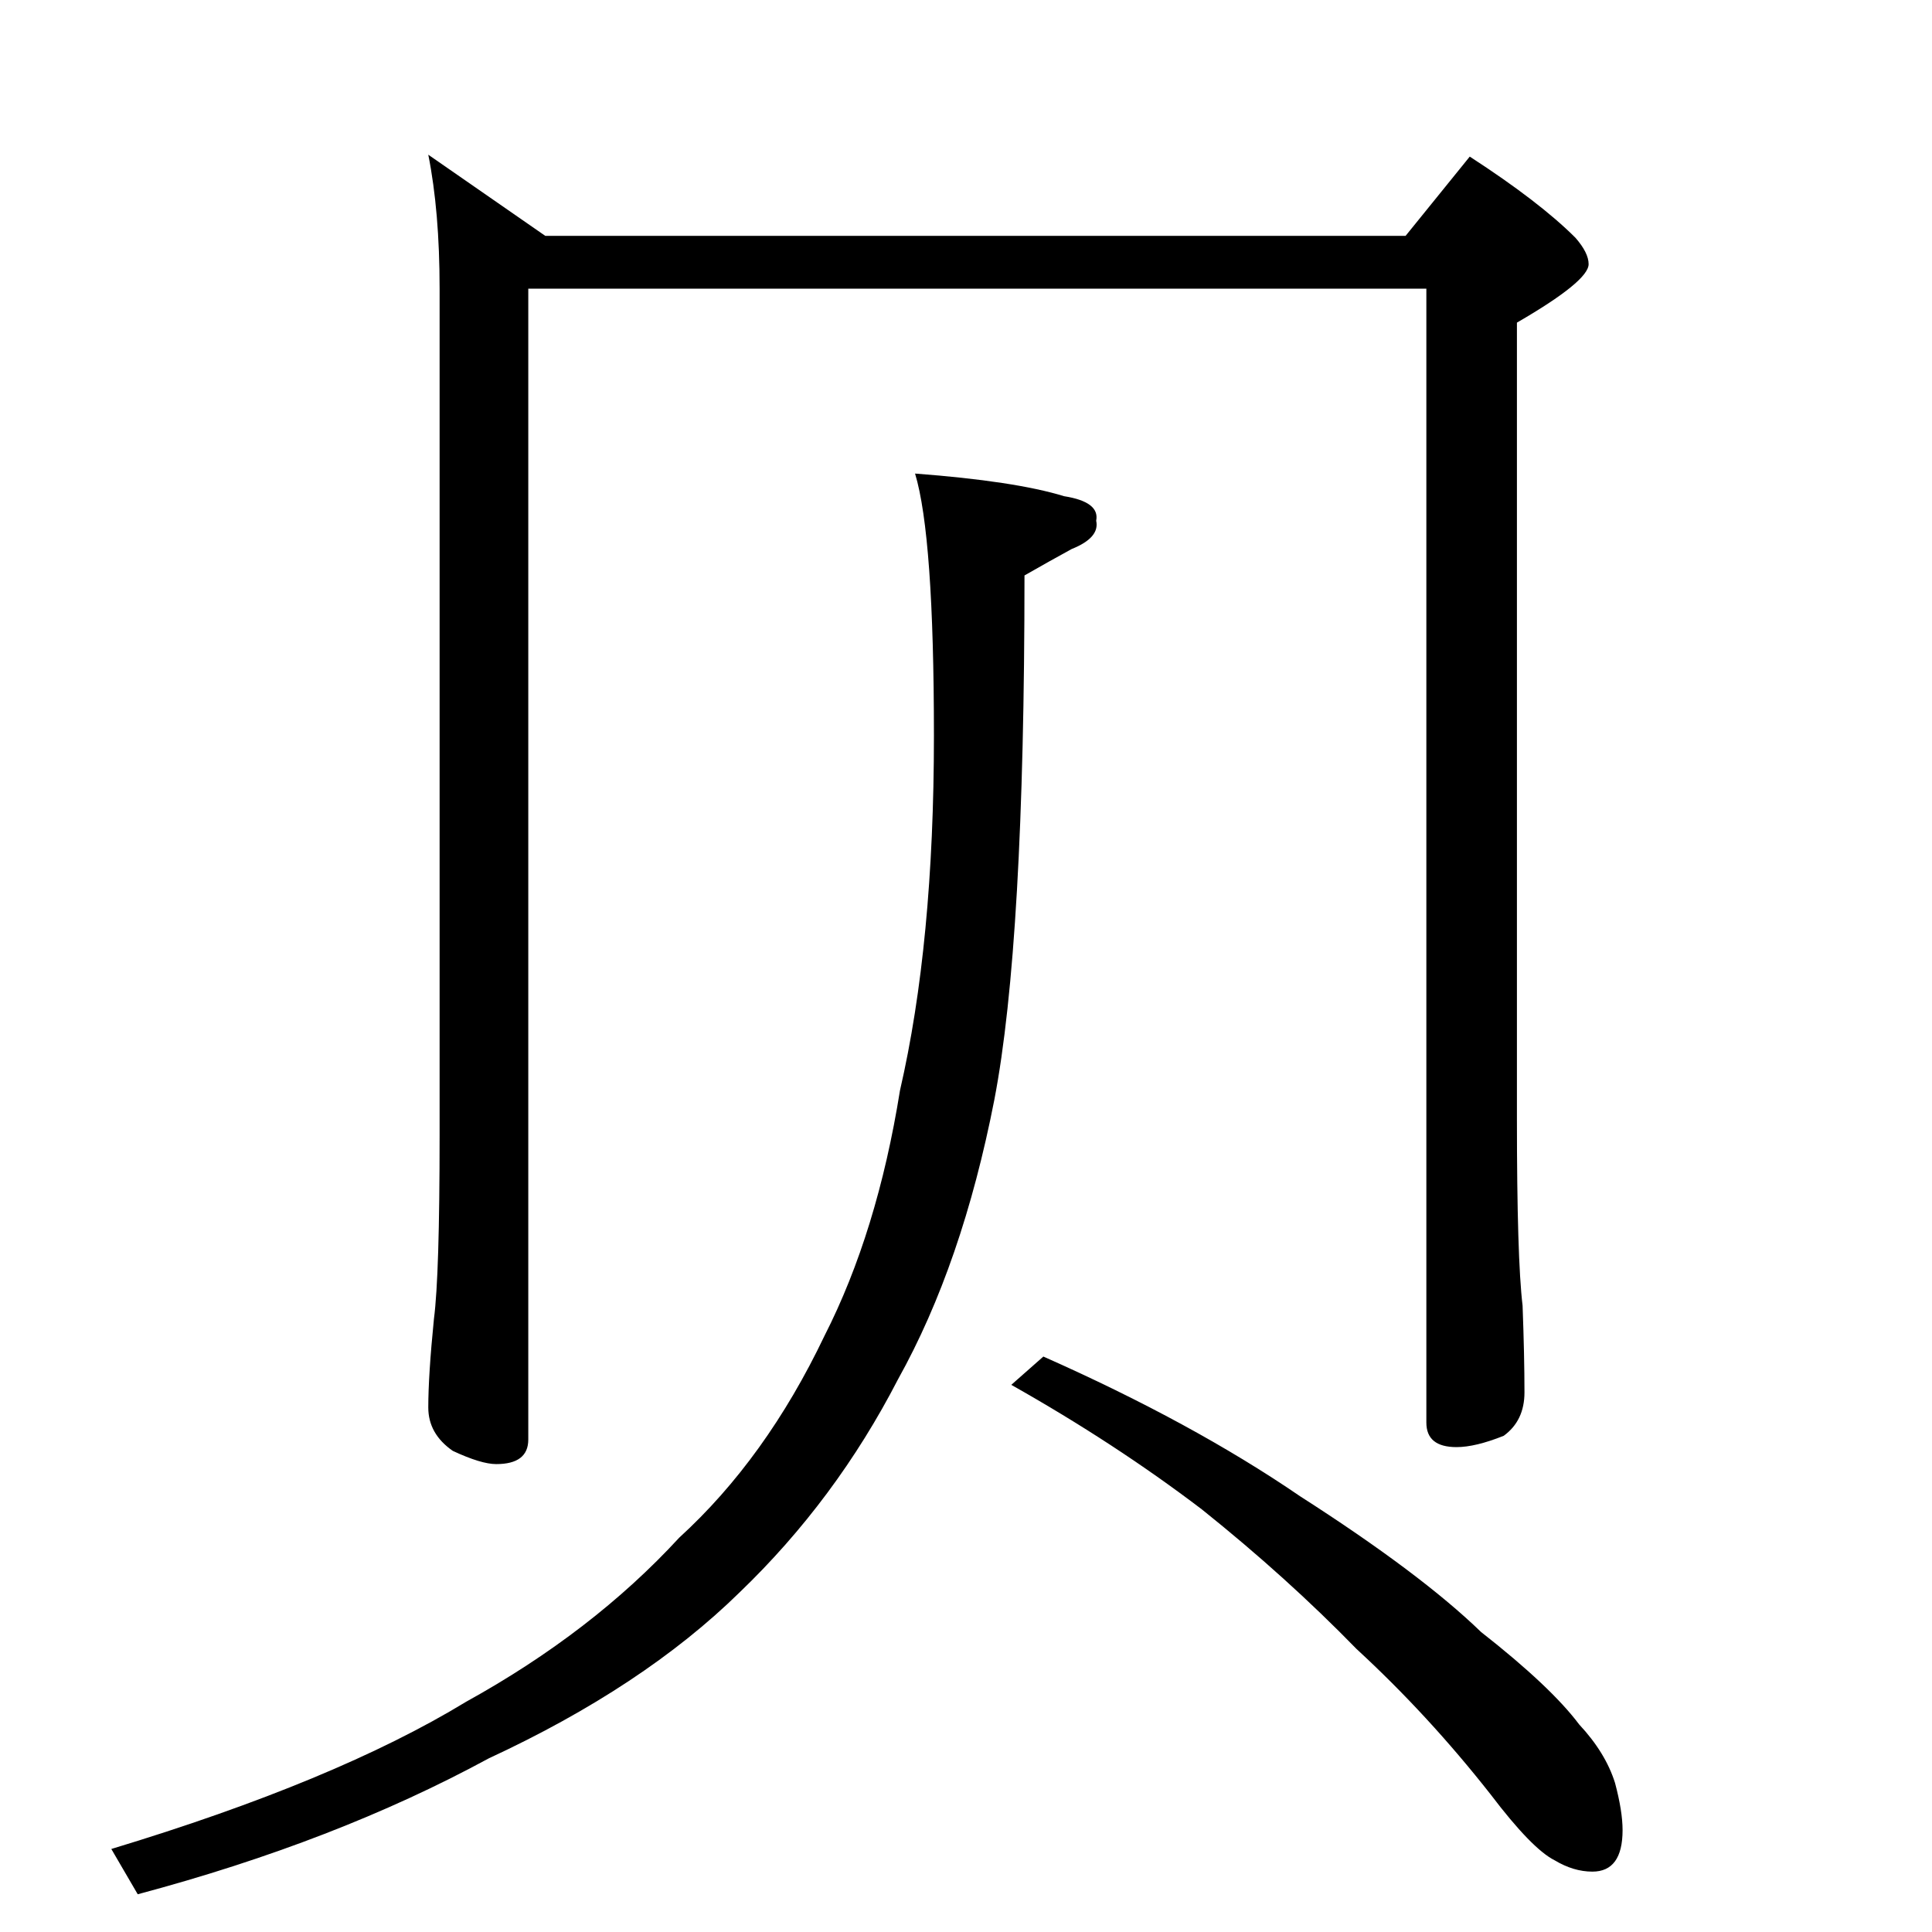 <?xml version="1.0" standalone="no"?>
<!DOCTYPE svg PUBLIC "-//W3C//DTD SVG 1.1//EN" "http://www.w3.org/Graphics/SVG/1.1/DTD/svg11.dtd" >
<svg xmlns="http://www.w3.org/2000/svg" xmlns:xlink="http://www.w3.org/1999/xlink" version="1.1" viewBox="0 -204 1024 1024">
  <g transform="matrix(1 0 0 -1 0 820)">
   <path fill="currentColor"
d="M227 942l62 -43h456l34 42q37 -24 56 -43q7 -8 7 -14q0 -9 -38 -31v-422q0 -74 3 -99q1 -27 1 -46q0 -15 -11 -23q-15 -6 -25 -6q-16 0 -16 13v601h-476v-610q0 -13 -17 -13q-8 0 -23 7q-13 9 -13 23q0 17 3 47q3 23 3 97v449q0 41 -6 71zM485 773q53 -4 79 -12
q19 -3 17 -13q2 -9 -13 -15q-11 -6 -25 -14q0 -195 -16 -278q-17 -87 -51 -148q-33 -64 -84 -113q-51 -50 -133 -88q-81 -44 -186 -72l-14 24q119 36 188 78q67 37 113 87q46 42 77 107q28 55 40 130q18 78 18 188q0 106 -10 139zM553 305q79 -35 136 -74q64 -41 96 -72
q37 -29 52 -49q14 -15 19 -31q4 -15 4 -25q0 -22 -16 -22q-10 0 -20 6q-12 6 -34 35q-33 42 -71 77q-37 38 -82 74q-46 35 -101 66z" />
  </g>

</svg>
